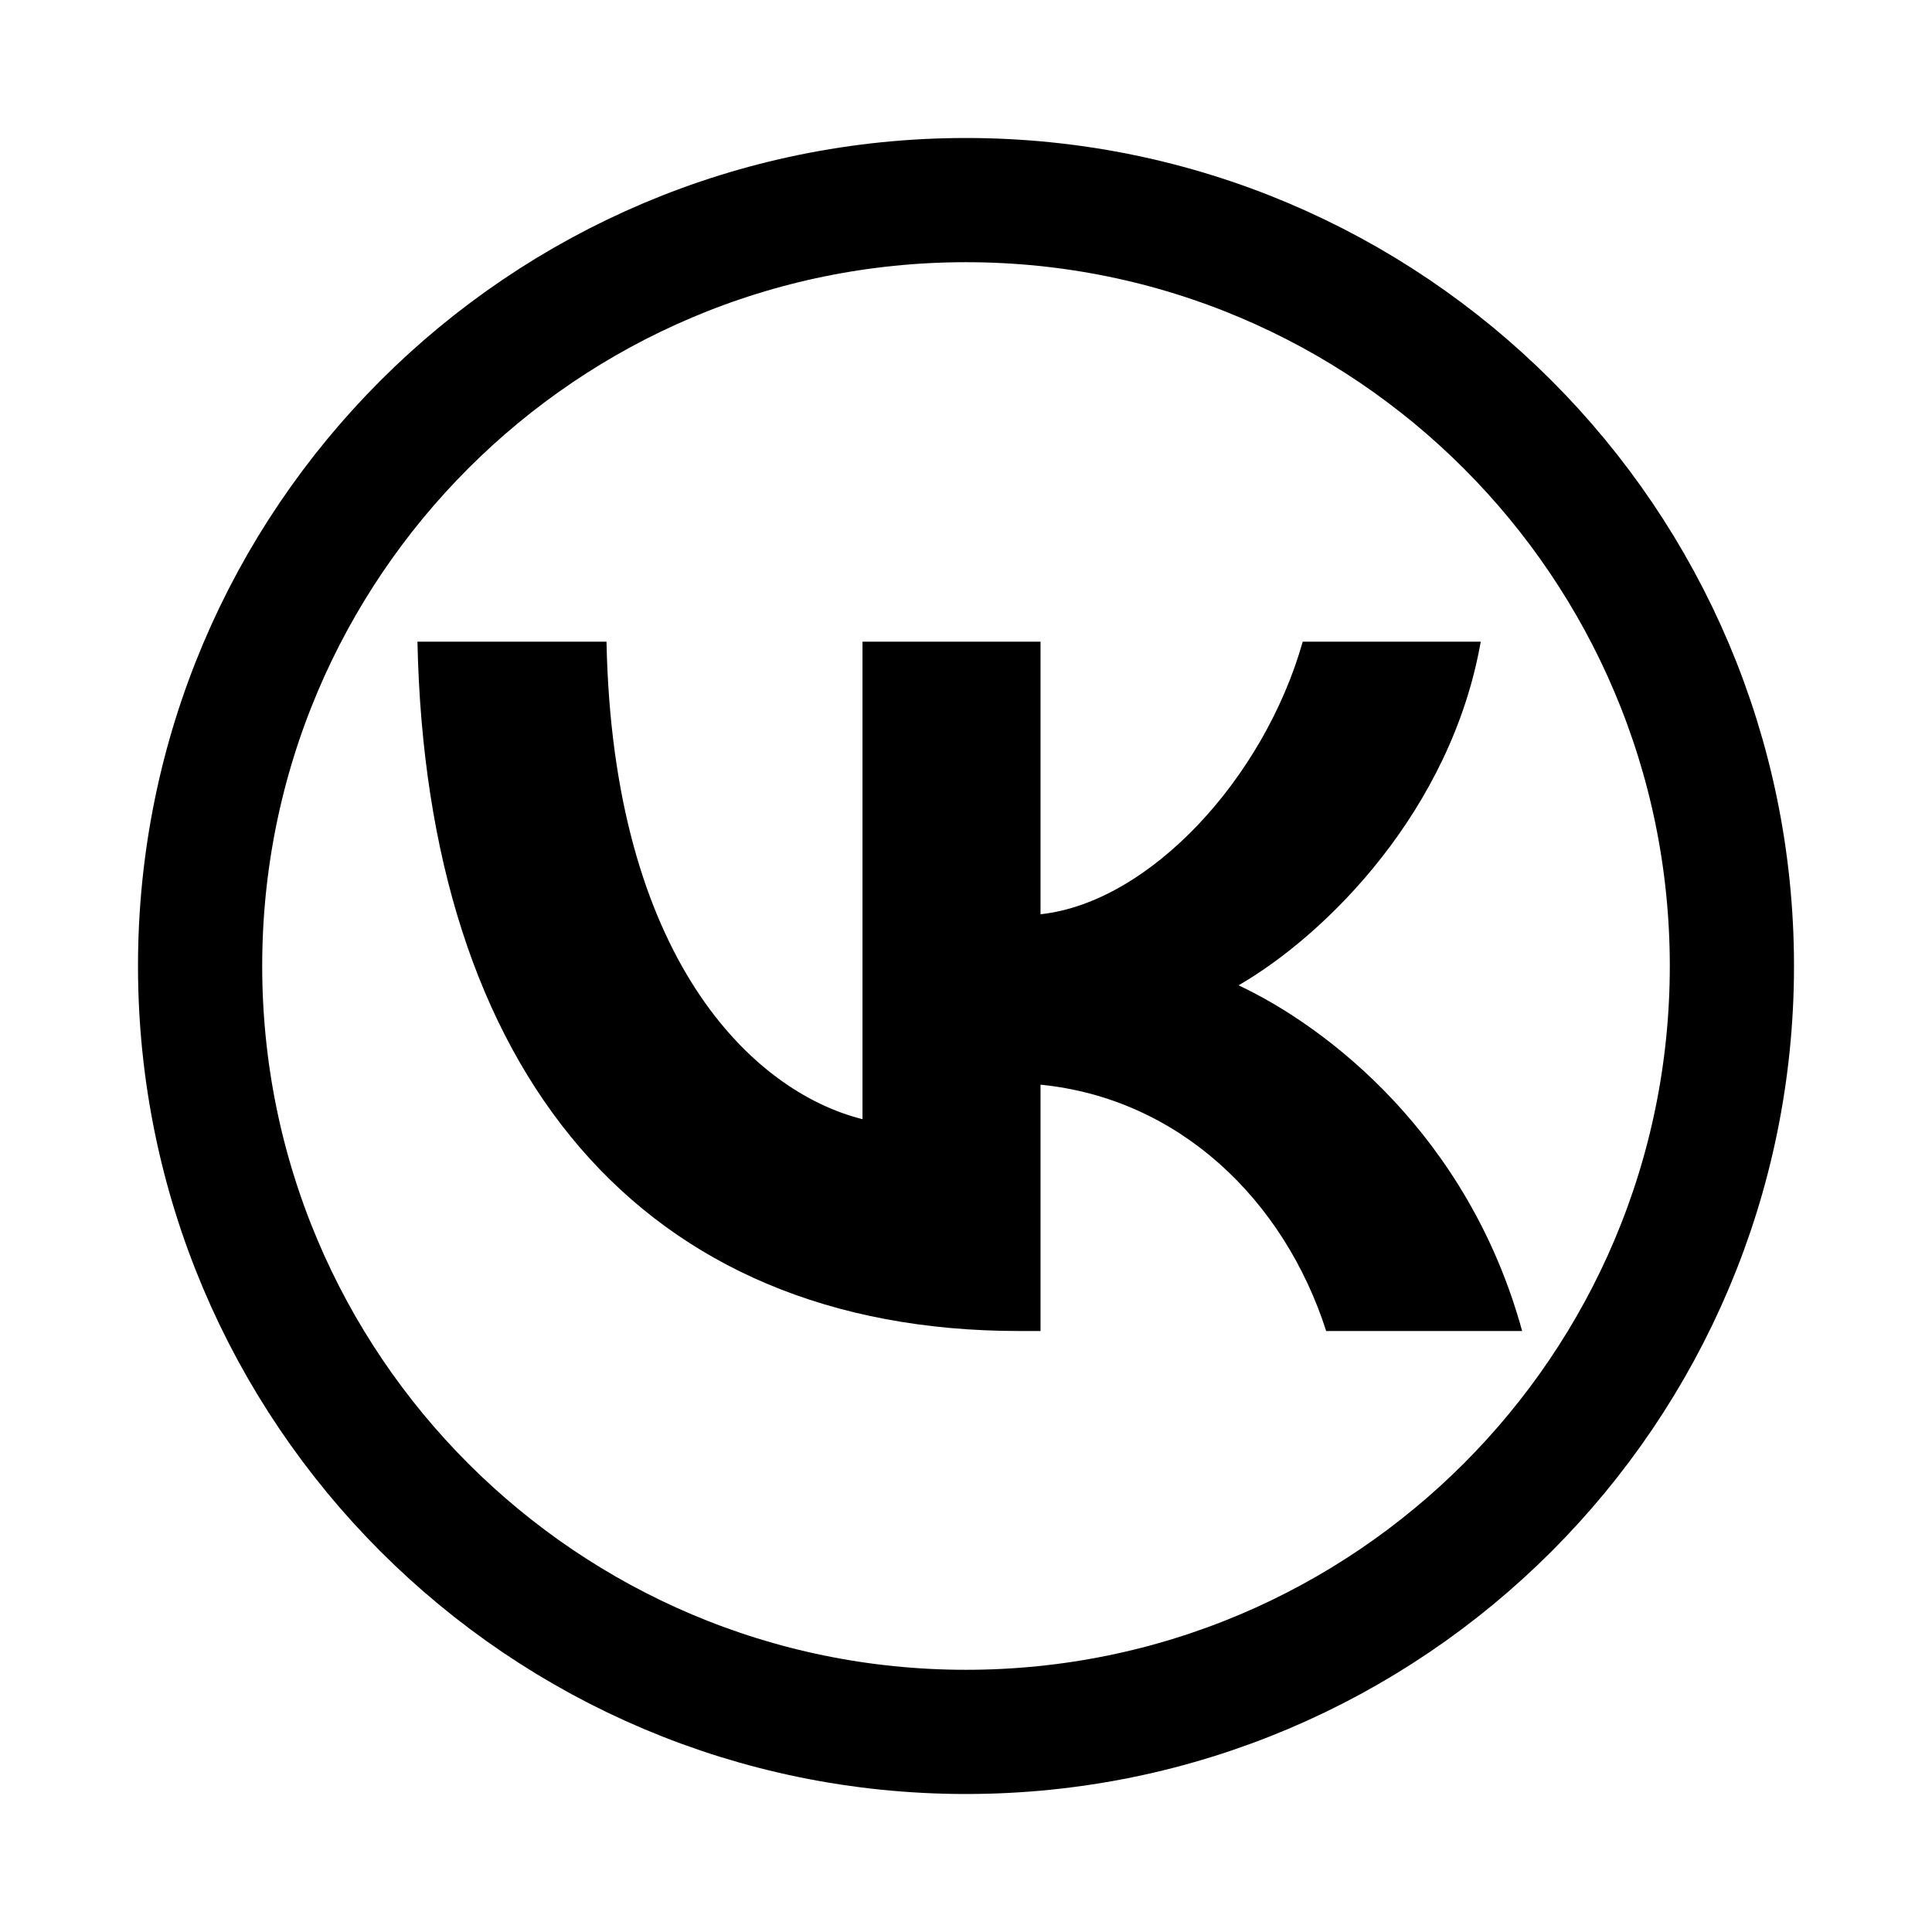 <svg width="28" height="28" viewBox="0 0 28 28" fill="none" xmlns="http://www.w3.org/2000/svg">
<path d="M14.77 19.29C9.3 19.29 6.18 15.54 6.05 9.3H8.79C8.88 13.88 10.9 15.82 12.5 16.22V9.3H15.08V13.25C16.66 13.08 18.32 11.28 18.88 9.3H21.46C21.03 11.74 19.23 13.54 17.95 14.28C19.23 14.88 21.28 16.45 22.06 19.29H19.22C18.61 17.39 17.09 15.92 15.08 15.72V19.29H14.77Z" fill="#414663" fill-opacity="0.8" style="fill:#414663;fill:color(display-p3 0.255 0.275 0.388);fill-opacity:0.8;"/>
<path d="M25.1 14C25.1 20.13 20.13 25.1 14 25.1C7.87 25.1 2.9 20.13 2.9 14C2.9 7.87 7.87 2.9 14 2.9C20.13 2.9 25.1 7.87 25.1 14Z" stroke="#414663" stroke-opacity="0.8" style="stroke:#414663;stroke:color(display-p3 0.255 0.275 0.388);stroke-opacity:0.8;" stroke-width="1.8"/>
</svg>
